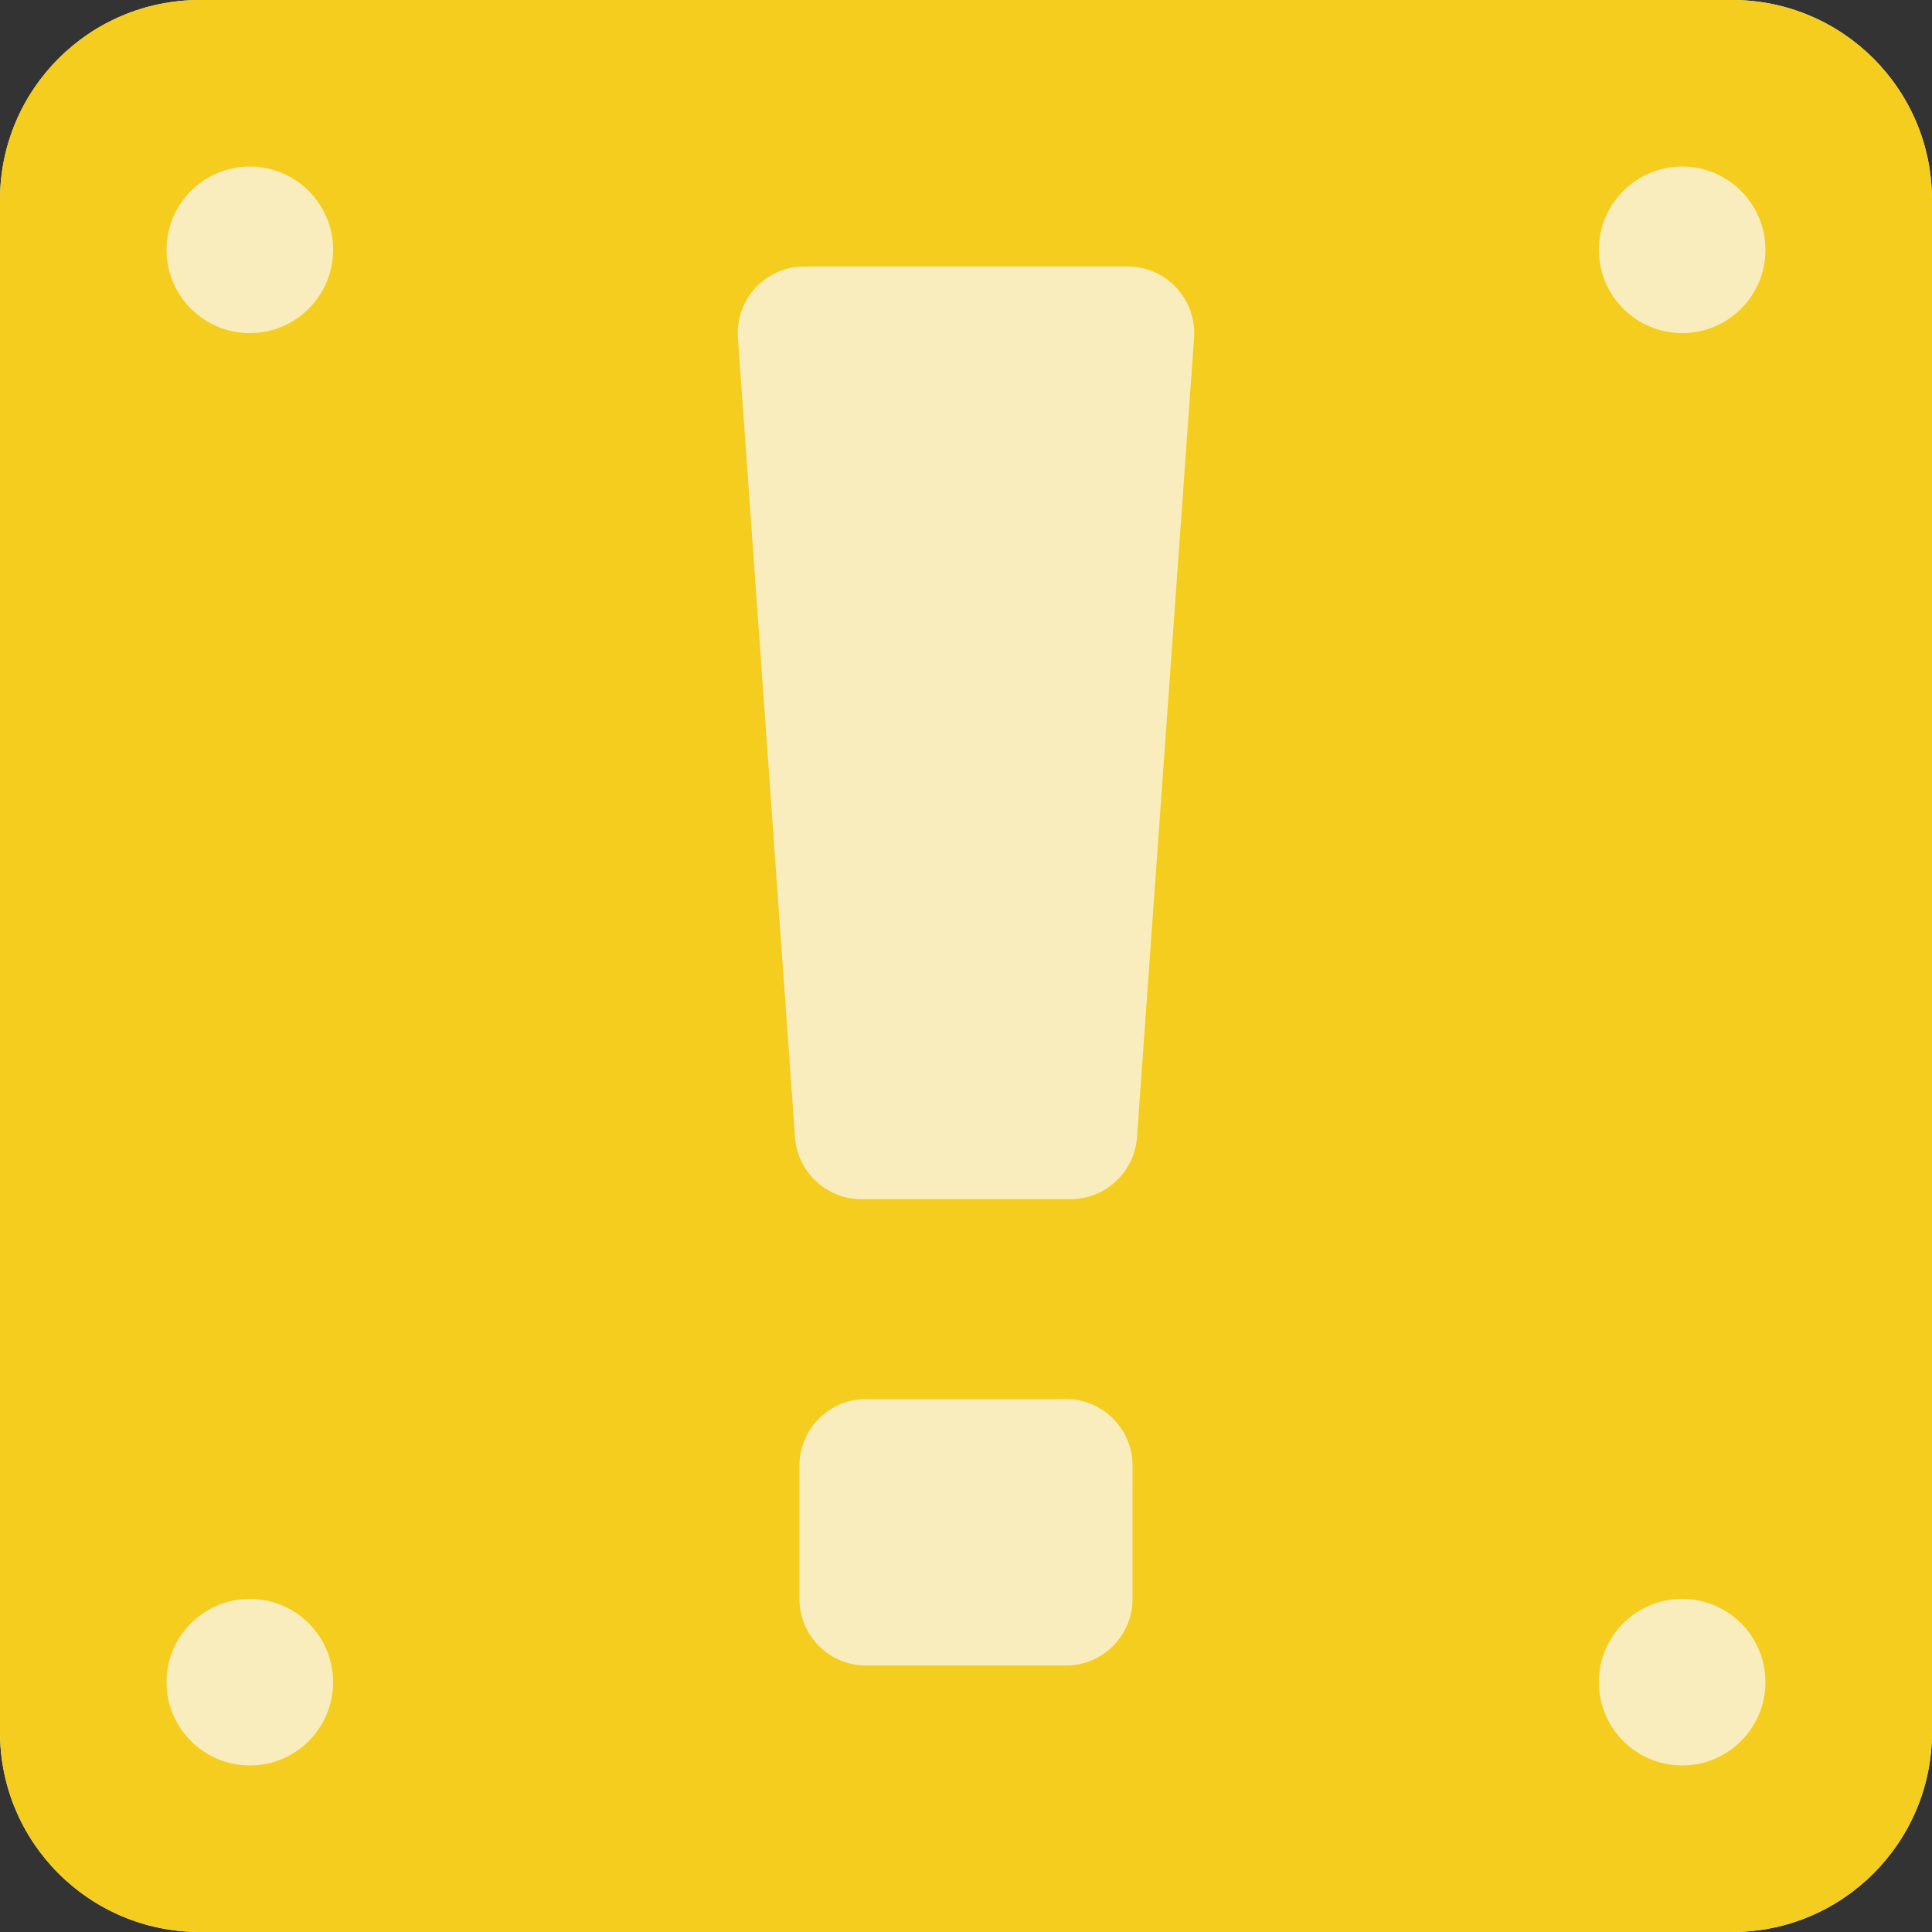 <?xml version="1.0" encoding="windows-1252"?>
<!-- Generator: Adobe Illustrator 19.0.0, SVG Export Plug-In . SVG Version: 6.00 Build 0)  -->
<svg version="1.1" id="Capa_1" xmlns="http://www.w3.org/2000/svg" xmlns:xlink="http://www.w3.org/1999/xlink" x="0px" y="0px" viewBox="0 0 512 512" style="enable-background:new 0 0 512 512;" xml:space="preserve">
<rect x="0" y="0" width="512" height="512" fill="#333333" stroke="none"/>
<g>
	<path style="fill:#F0F3F4;" d="M52.966,0h406.069C488.287,0,512,23.713,512,52.966v406.069C512,488.287,488.287,512,459.034,512   H52.966C23.713,512,0,488.287,0,459.034V52.966C0,23.713,23.713,0,52.966,0z"/>
	<g>
		<circle style="fill:#FAEDBD;" cx="66.207" cy="66.207" r="22.069"/>
		<circle style="fill:#FAEDBD;" cx="445.793" cy="66.207" r="22.069"/>
		<circle style="fill:#FAEDBD;" cx="66.207" cy="445.793" r="22.069"/>
		<circle style="fill:#FAEDBD;" cx="445.793" cy="445.793" r="22.069"/>
	</g>
	<path id="SVGCleanerId_0" style="fill:#FAEDBD;" d="M229.517,370.759h52.966c9.751,0,17.655,7.905,17.655,17.655v35.31   c0,9.751-7.905,17.655-17.655,17.655h-52.966c-9.751,0-17.655-7.904-17.655-17.655v-35.31   C211.862,378.663,219.767,370.759,229.517,370.759z"/>
	<path id="SVGCleanerId_1" style="fill:#FAEDBD;" d="M298.832,70.621h-85.663c-4.901,0-9.582,2.037-12.922,5.624   c-3.34,3.587-5.039,8.401-4.689,13.289l15.133,211.862c0.66,9.239,8.348,16.398,17.611,16.397h55.398   c9.263,0,16.95-7.158,17.61-16.397l15.133-211.862c0.349-4.888-1.349-9.702-4.689-13.289   C308.413,72.658,303.733,70.621,298.832,70.621z"/>
	<path style="fill:#F4CD1E;" d="M52.966,0h406.069C488.287,0,512,23.713,512,52.966v406.069C512,488.287,488.287,512,459.034,512   H52.966C23.713,512,0,488.287,0,459.034V52.966C0,23.713,23.713,0,52.966,0z"/>
	<g>
		<circle style="fill:#FAEDBD;" cx="66.207" cy="66.207" r="22.069"/>
		<circle style="fill:#FAEDBD;" cx="445.793" cy="66.207" r="22.069"/>
		<circle style="fill:#FAEDBD;" cx="66.207" cy="445.793" r="22.069"/>
		<circle style="fill:#FAEDBD;" cx="445.793" cy="445.793" r="22.069"/>
	</g>
	<g>
		<path id="SVGCleanerId_0_1_" style="fill:#FAEDBD;" d="M229.517,370.759h52.966c9.751,0,17.655,7.905,17.655,17.655v35.31    c0,9.751-7.905,17.655-17.655,17.655h-52.966c-9.751,0-17.655-7.904-17.655-17.655v-35.31    C211.862,378.663,219.767,370.759,229.517,370.759z"/>
	</g>
	<g>
		<path id="SVGCleanerId_1_1_" style="fill:#FAEDBD;" d="M298.832,70.621h-85.663c-4.901,0-9.582,2.037-12.922,5.624    c-3.34,3.587-5.039,8.401-4.689,13.289l15.133,211.862c0.66,9.239,8.348,16.398,17.611,16.397h55.398    c9.263,0,16.95-7.158,17.61-16.397l15.133-211.862c0.349-4.888-1.349-9.702-4.689-13.289    C308.413,72.658,303.733,70.621,298.832,70.621z"/>
	</g>
</g>
<g>
</g>
<g>
</g>
<g>
</g>
<g>
</g>
<g>
</g>
<g>
</g>
<g>
</g>
<g>
</g>
<g>
</g>
<g>
</g>
<g>
</g>
<g>
</g>
<g>
</g>
<g>
</g>
<g>
</g>
</svg>